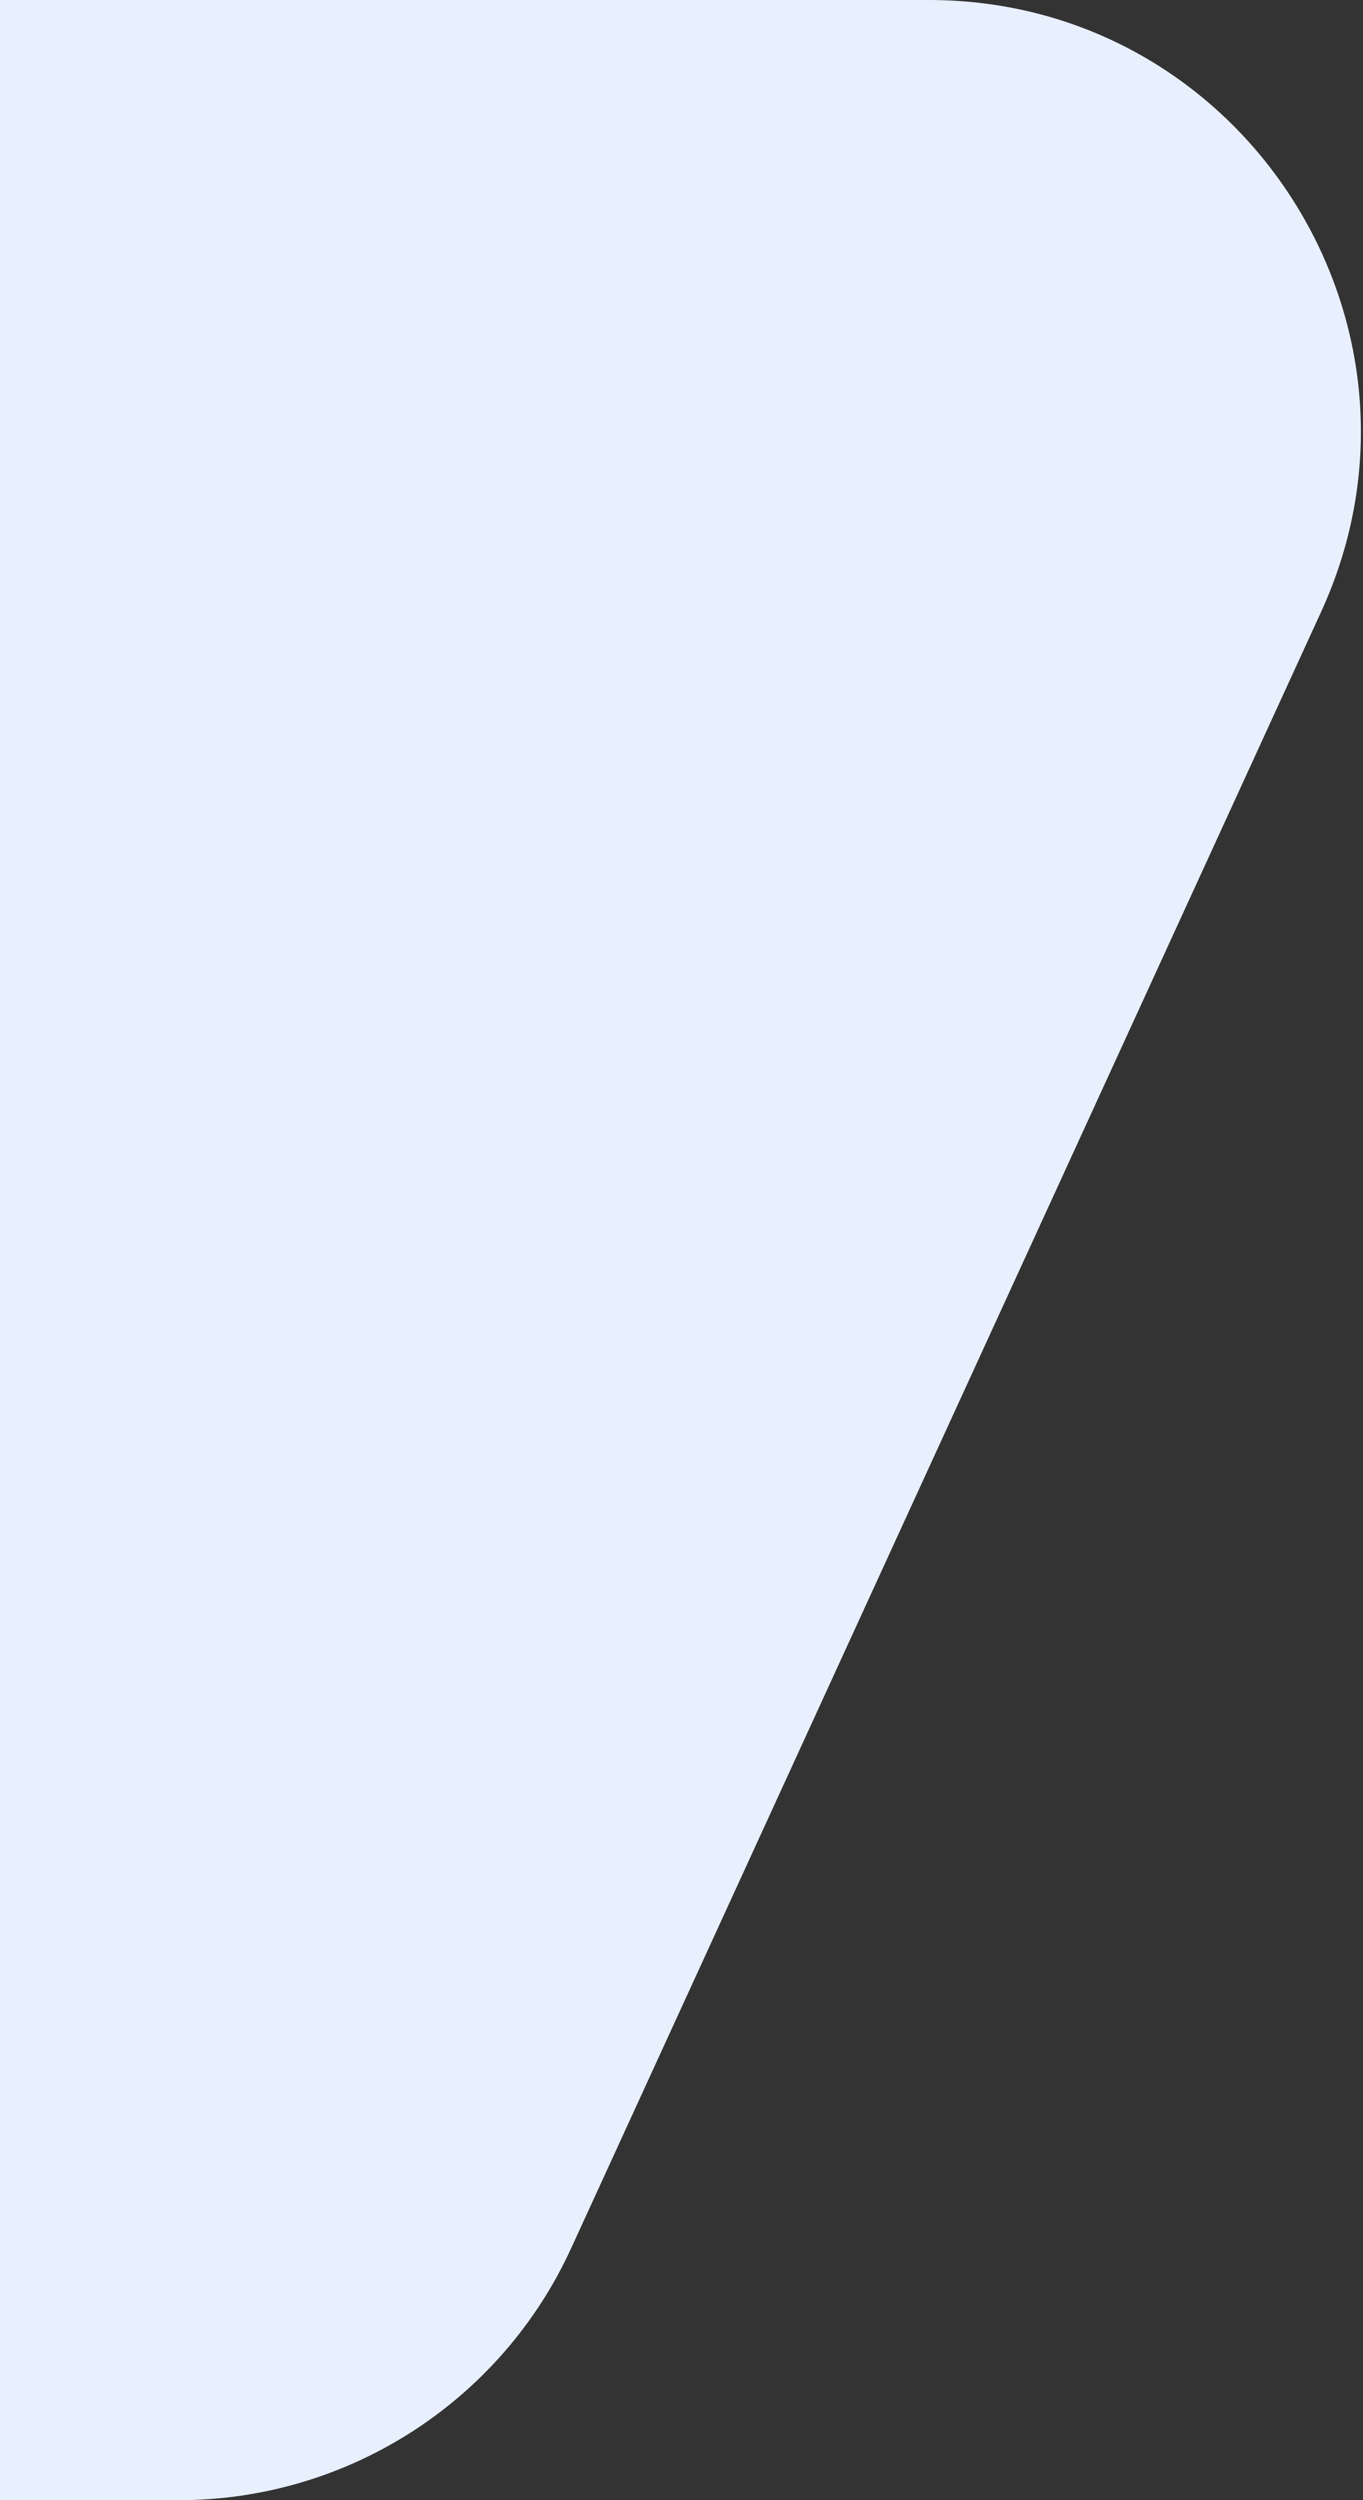 <svg width="240" height="440" viewBox="0 0 240 440" fill="none" xmlns="http://www.w3.org/2000/svg">
<rect x="0" y="0" width="240" height="440" fill="#333333" stroke="none"/>
<path d="M31.479 440L-9 440C-50.974 440 -85 405.974 -85 364L-85 76C-85 34.026 -50.974 2.90302e-05 -9 2.71955e-05L163.541 1.96535e-05C218.924 1.72326e-05 255.709 57.336 232.624 107.678L100.562 395.678C88.177 422.686 61.19 440 31.479 440Z" fill="#E8F0FE"/>
</svg>
